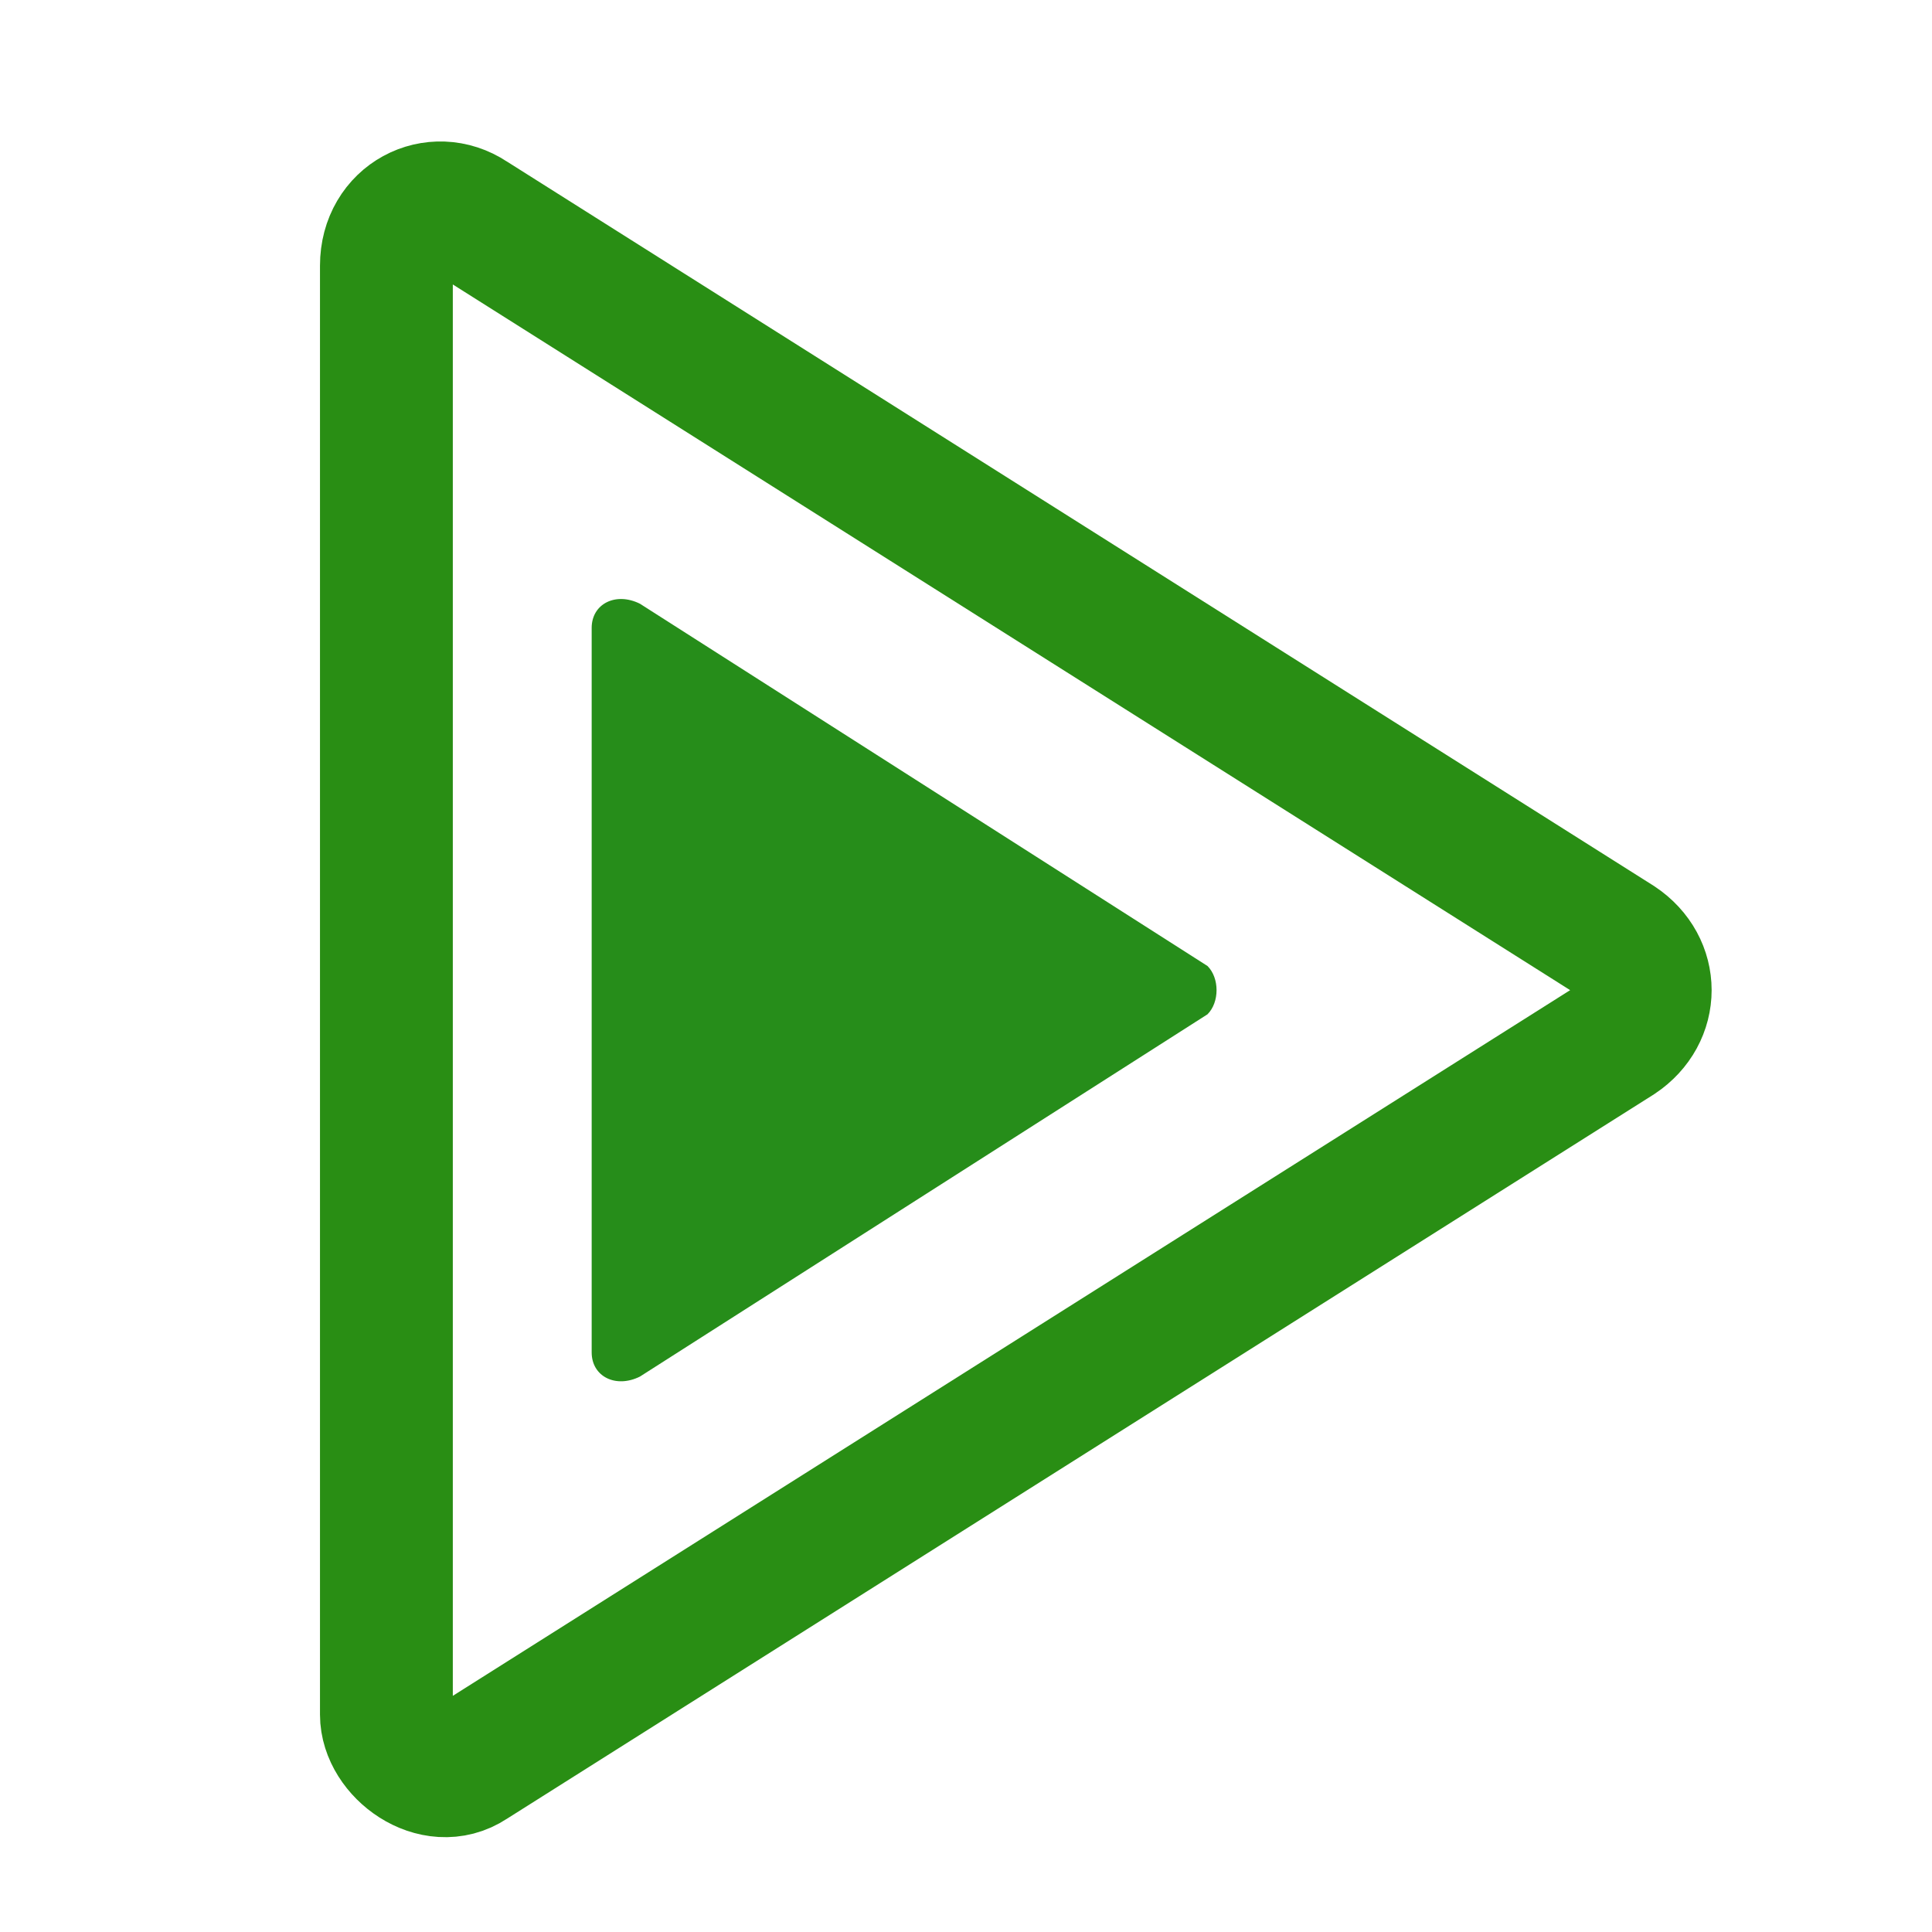<?xml version="1.0" encoding="utf-8"?>
<!-- Generator: Adobe Illustrator 24.3.0, SVG Export Plug-In . SVG Version: 6.00 Build 0)  -->
<svg version="1.1" id="Слой_1" xmlns="http://www.w3.org/2000/svg" xmlns:xlink="http://www.w3.org/1999/xlink" x="0px" y="0px"
	 viewBox="0 0 16 16" style="enable-background:new 0 0 16 16;" xml:space="preserve">
<style type="text/css">
	.st0{fill:none;stroke:#298E14;stroke-width:1.1;stroke-miterlimit:10;}
	.st1{fill:#268D1A;}
</style>
<g id="Слой_1_1_">
</g>
<path class="st0" d="M3.2,14.2v-12c0-0.4,0.4-0.6,0.7-0.4l9.5,6c0.3,0.2,0.3,0.6,0,0.8l-9.5,6C3.6,14.8,3.2,14.5,3.2,14.2z"/>
<path class="st1" d="M4.9,11.2v-6C4.9,5,5.1,4.9,5.3,5L10,8c0.1,0.1,0.1,0.3,0,0.4l-4.7,3C5.1,11.5,4.9,11.4,4.9,11.2z"/>
</svg>
